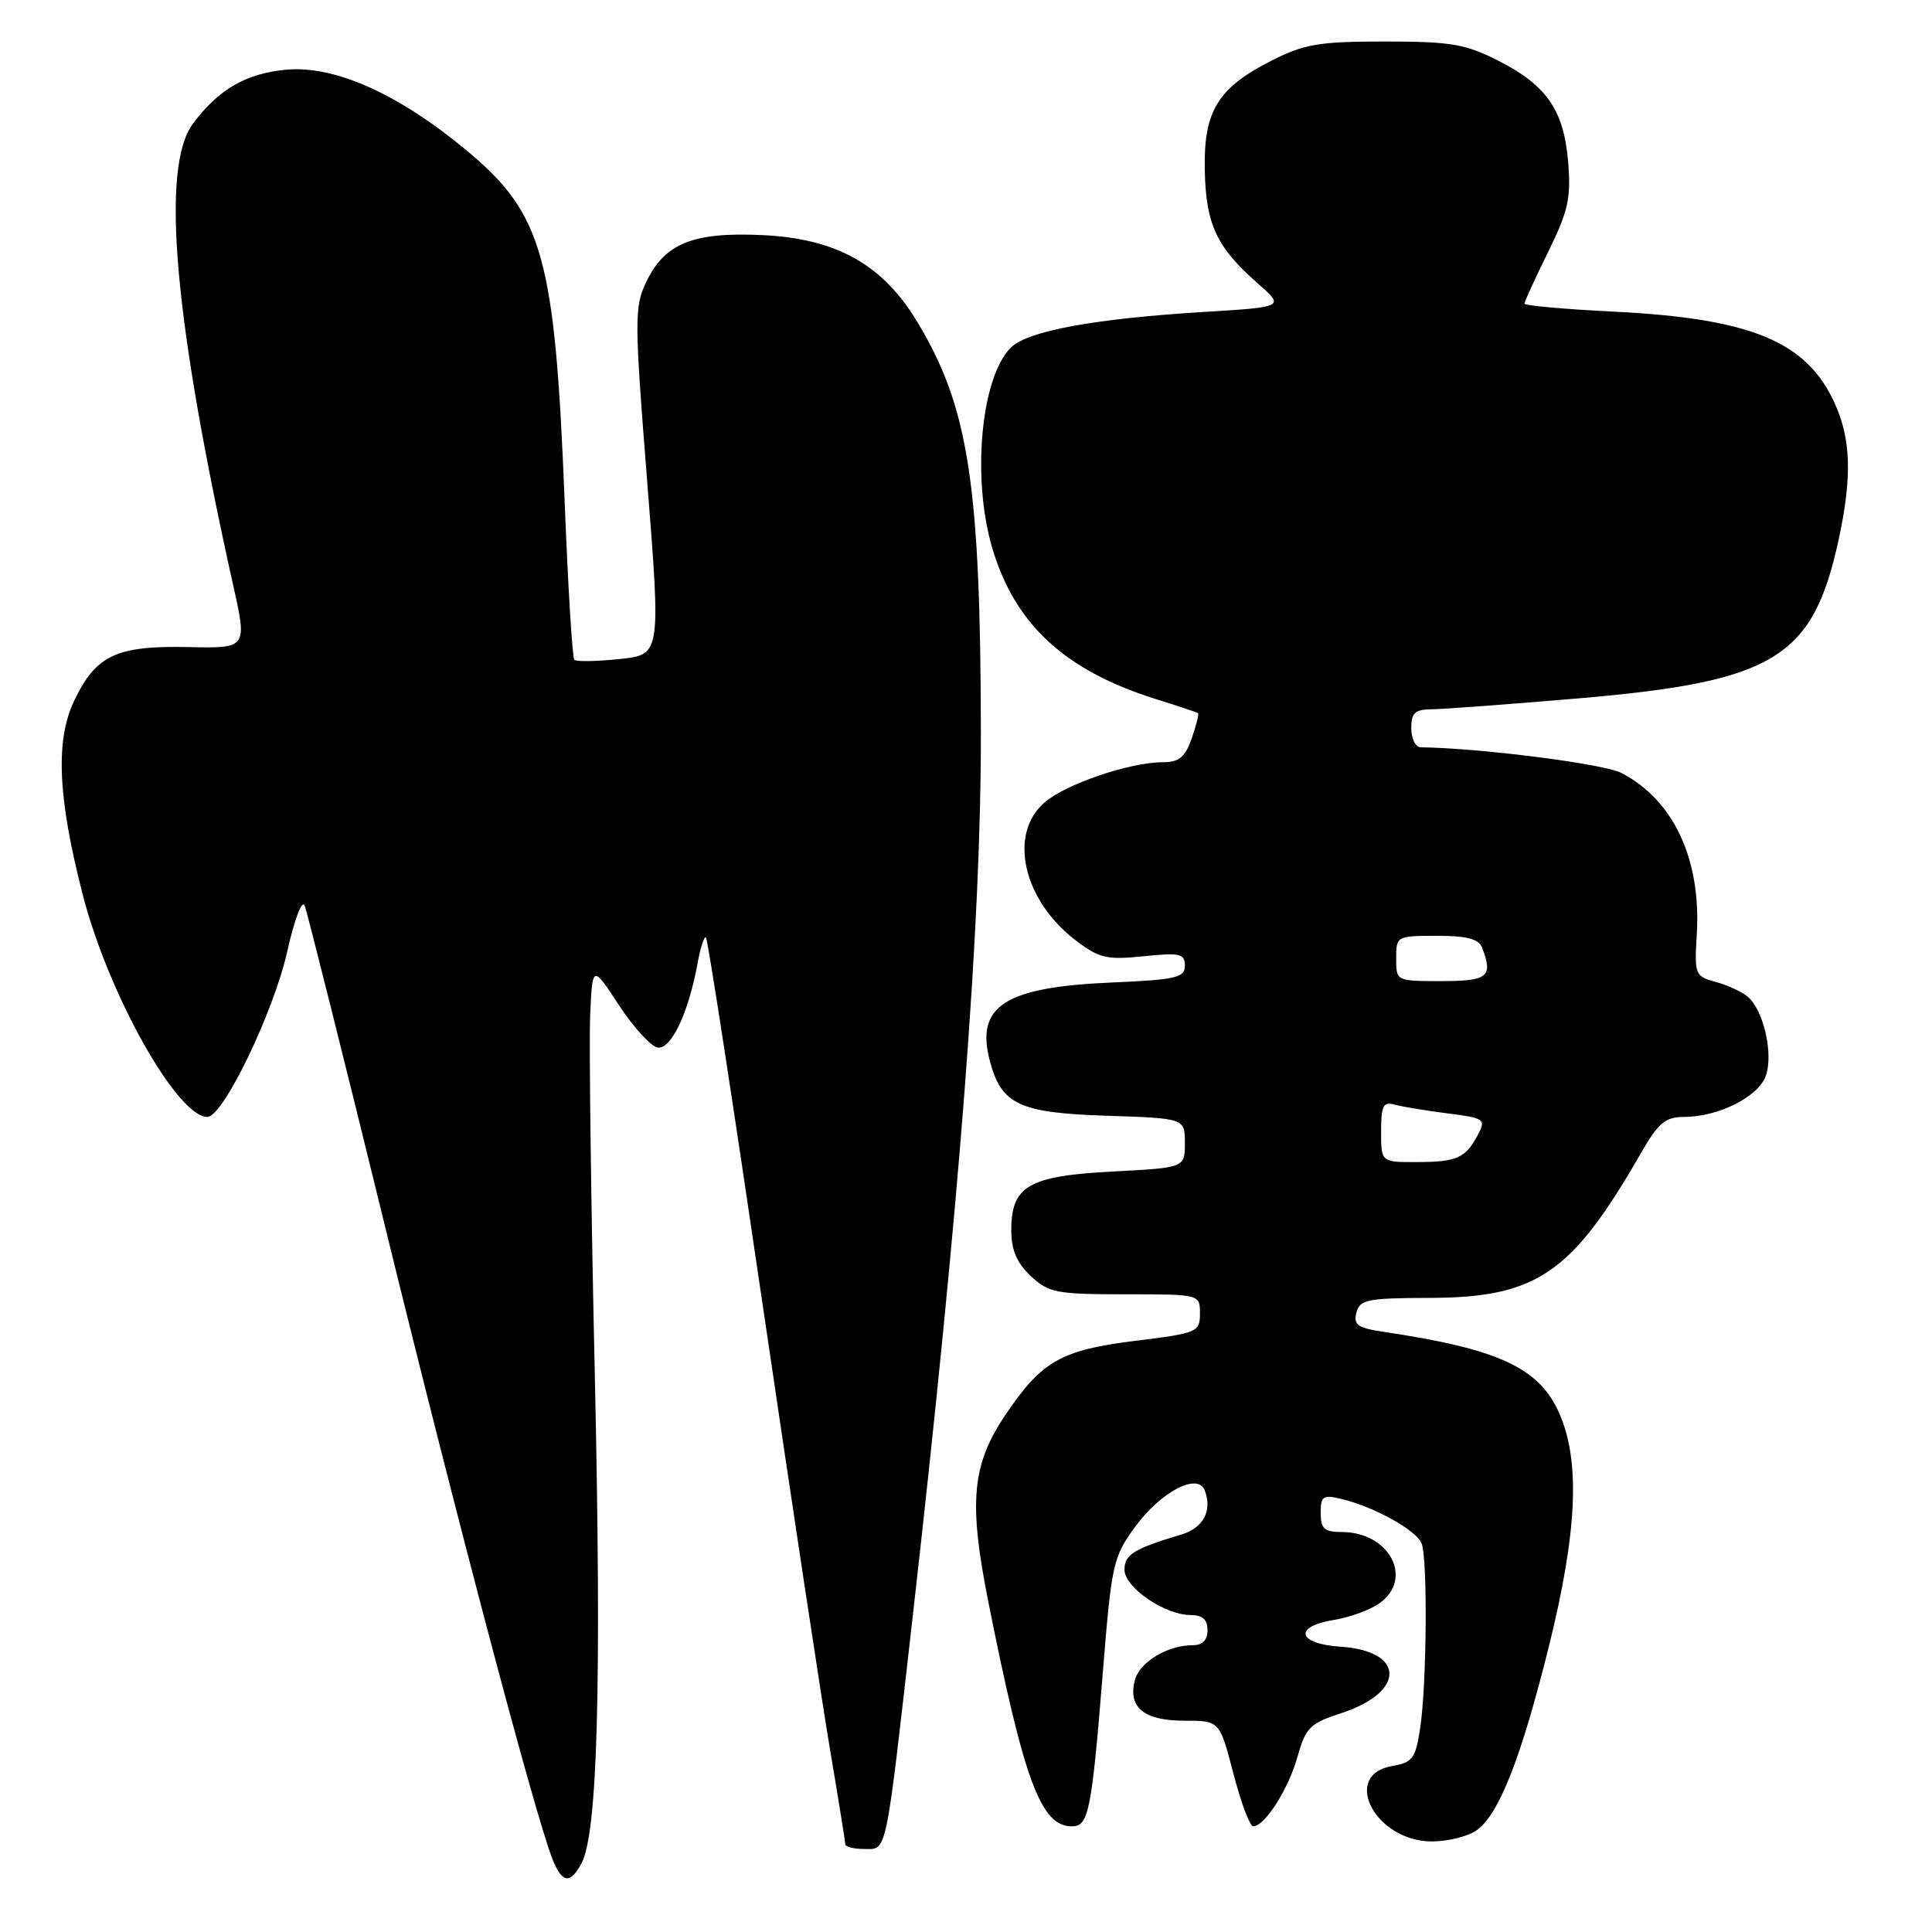 <?xml version="1.0" encoding="UTF-8" standalone="no"?>
<!DOCTYPE svg PUBLIC "-//W3C//DTD SVG 1.1//EN" "http://www.w3.org/Graphics/SVG/1.1/DTD/svg11.dtd" >
<svg xmlns="http://www.w3.org/2000/svg" xmlns:xlink="http://www.w3.org/1999/xlink" version="1.1" viewBox="0 0 256 256">
 <g >
 <path fill="currentColor"
d=" M 77.05 246.90 C 79.19 242.91 79.72 223.33 78.82 182.36 C 78.31 159.73 78.04 138.20 78.20 134.52 C 78.50 127.83 78.50 127.83 82.00 133.17 C 83.92 136.10 86.23 138.63 87.12 138.80 C 88.91 139.13 91.23 134.24 92.43 127.65 C 92.81 125.53 93.32 123.98 93.55 124.22 C 93.78 124.45 97.14 146.21 101.01 172.57 C 104.89 198.93 108.94 225.72 110.03 232.11 C 111.11 238.50 112.00 244.01 112.00 244.36 C 112.00 244.71 113.12 245.00 114.48 245.00 C 117.58 245.00 117.27 246.52 120.96 214.00 C 127.16 159.38 130.00 122.58 129.97 97.20 C 129.93 64.19 128.36 54.01 121.60 42.74 C 116.99 35.05 110.85 31.60 100.97 31.15 C 91.78 30.73 88.06 32.25 85.60 37.42 C 84.05 40.71 84.06 42.41 85.76 63.85 C 87.57 86.76 87.57 86.76 82.07 87.33 C 79.04 87.64 76.36 87.69 76.10 87.43 C 75.84 87.17 75.27 77.86 74.83 66.73 C 73.55 34.08 71.97 28.38 61.86 19.96 C 52.80 12.42 44.30 8.62 37.87 9.24 C 32.57 9.75 28.95 11.85 25.57 16.38 C 21.27 22.13 23.03 42.22 30.90 77.56 C 32.76 85.91 32.76 85.91 24.96 85.74 C 15.45 85.54 12.76 86.79 9.87 92.76 C 7.32 98.04 7.63 105.57 10.95 118.50 C 14.33 131.69 23.47 148.00 27.48 148.00 C 29.57 148.00 36.29 134.06 38.08 126.00 C 39.01 121.83 40.02 119.17 40.37 120.00 C 40.70 120.83 45.50 139.95 51.02 162.50 C 60.51 201.25 70.81 240.17 73.17 246.25 C 74.45 249.54 75.54 249.73 77.05 246.90 Z  M 195.64 242.54 C 198.60 240.47 201.53 233.03 205.20 218.30 C 209.02 202.94 209.43 193.53 206.56 187.15 C 203.89 181.21 198.50 178.73 183.36 176.48 C 179.90 175.96 179.31 175.55 179.73 173.93 C 180.18 172.20 181.19 172.00 189.37 171.98 C 203.64 171.94 208.25 168.79 217.46 152.75 C 219.74 148.78 220.67 148.00 223.13 148.00 C 227.63 148.00 232.90 145.39 233.95 142.63 C 235.04 139.76 233.70 133.82 231.55 132.04 C 230.77 131.39 228.86 130.52 227.31 130.10 C 224.60 129.37 224.51 129.13 224.83 123.84 C 225.44 113.88 221.76 105.99 214.82 102.41 C 212.51 101.21 196.11 99.12 188.25 99.02 C 187.56 99.01 187.00 97.88 187.00 96.50 C 187.00 94.44 187.49 94.00 189.75 93.98 C 191.26 93.97 200.04 93.31 209.25 92.53 C 235.13 90.31 240.24 87.19 243.63 71.50 C 245.42 63.22 245.28 58.21 243.10 53.42 C 239.38 45.23 232.03 42.19 213.75 41.29 C 207.29 40.97 202.00 40.49 202.00 40.23 C 202.00 39.96 203.41 36.89 205.13 33.40 C 207.80 27.97 208.18 26.24 207.79 21.48 C 207.22 14.57 204.93 11.28 198.45 8.00 C 194.15 5.83 192.18 5.50 183.50 5.50 C 174.82 5.50 172.85 5.83 168.55 8.00 C 161.35 11.64 159.47 14.71 159.64 22.57 C 159.79 29.76 161.20 32.76 166.70 37.59 C 170.22 40.68 170.22 40.68 159.43 41.34 C 144.96 42.23 136.14 43.86 133.94 46.06 C 129.97 50.03 128.74 63.40 131.49 72.65 C 134.47 82.70 141.07 88.81 153.00 92.58 C 156.03 93.53 158.61 94.39 158.75 94.49 C 158.89 94.59 158.51 96.10 157.91 97.84 C 157.03 100.34 156.24 101.00 154.08 101.00 C 149.73 101.00 141.26 103.87 138.42 106.32 C 133.57 110.49 135.54 119.26 142.52 124.59 C 145.66 126.98 146.65 127.21 151.52 126.71 C 156.35 126.21 157.00 126.36 157.00 127.96 C 157.00 129.55 155.84 129.82 147.25 130.19 C 133.12 130.80 129.24 133.31 131.16 140.58 C 132.68 146.35 135.04 147.46 146.60 147.84 C 157.00 148.18 157.00 148.18 157.00 151.45 C 157.00 154.73 157.00 154.73 147.48 155.23 C 136.31 155.81 134.00 157.14 134.00 162.98 C 134.00 165.64 134.72 167.32 136.58 169.08 C 138.96 171.30 139.96 171.50 149.08 171.50 C 159.00 171.50 159.00 171.50 159.00 174.05 C 159.00 176.51 158.68 176.65 150.41 177.67 C 140.62 178.89 138.07 180.33 133.31 187.35 C 128.77 194.04 128.31 198.94 130.96 212.26 C 135.71 236.07 137.92 242.00 142.04 242.00 C 144.25 242.00 144.65 240.03 146.14 221.50 C 147.29 207.21 147.49 206.30 150.42 202.30 C 153.83 197.65 158.71 195.09 159.63 197.48 C 160.67 200.19 159.45 202.47 156.49 203.35 C 150.23 205.22 149.00 205.99 149.00 207.99 C 149.00 210.34 154.32 213.99 157.75 214.00 C 159.33 214.00 160.00 214.59 160.00 216.00 C 160.00 217.32 159.33 218.00 158.05 218.00 C 154.67 218.00 150.97 220.25 150.36 222.68 C 149.46 226.27 151.60 228.00 156.93 228.00 C 161.61 228.00 161.61 228.00 163.43 235.00 C 164.43 238.85 165.61 242.00 166.05 242.00 C 167.58 242.00 170.72 237.08 171.92 232.80 C 173.00 228.91 173.57 228.36 177.73 227.00 C 186.27 224.22 186.22 218.76 177.65 218.20 C 171.90 217.82 171.32 215.53 176.75 214.65 C 178.81 214.32 181.51 213.34 182.75 212.47 C 187.39 209.21 184.13 203.00 177.78 203.00 C 175.48 203.00 175.00 202.57 175.00 200.48 C 175.00 198.24 175.30 198.03 177.75 198.62 C 182.14 199.68 187.70 202.77 188.38 204.54 C 189.18 206.64 189.05 223.19 188.18 228.99 C 187.57 233.00 187.18 233.54 184.50 234.00 C 177.62 235.18 182.23 244.00 189.73 244.00 C 191.83 244.00 194.49 243.34 195.64 242.54 Z  M 183.00 149.93 C 183.00 146.54 183.29 145.95 184.75 146.36 C 185.71 146.63 188.86 147.15 191.74 147.52 C 196.71 148.15 196.92 148.29 195.84 150.34 C 194.20 153.46 193.06 153.97 187.75 153.98 C 183.00 154.00 183.00 154.00 183.00 149.93 Z  M 185.00 127.00 C 185.00 124.04 185.07 124.00 190.39 124.00 C 194.39 124.00 195.94 124.41 196.39 125.58 C 197.87 129.43 197.17 130.00 191.00 130.00 C 185.00 130.00 185.00 130.00 185.00 127.00 Z "/>
</g>
</svg>